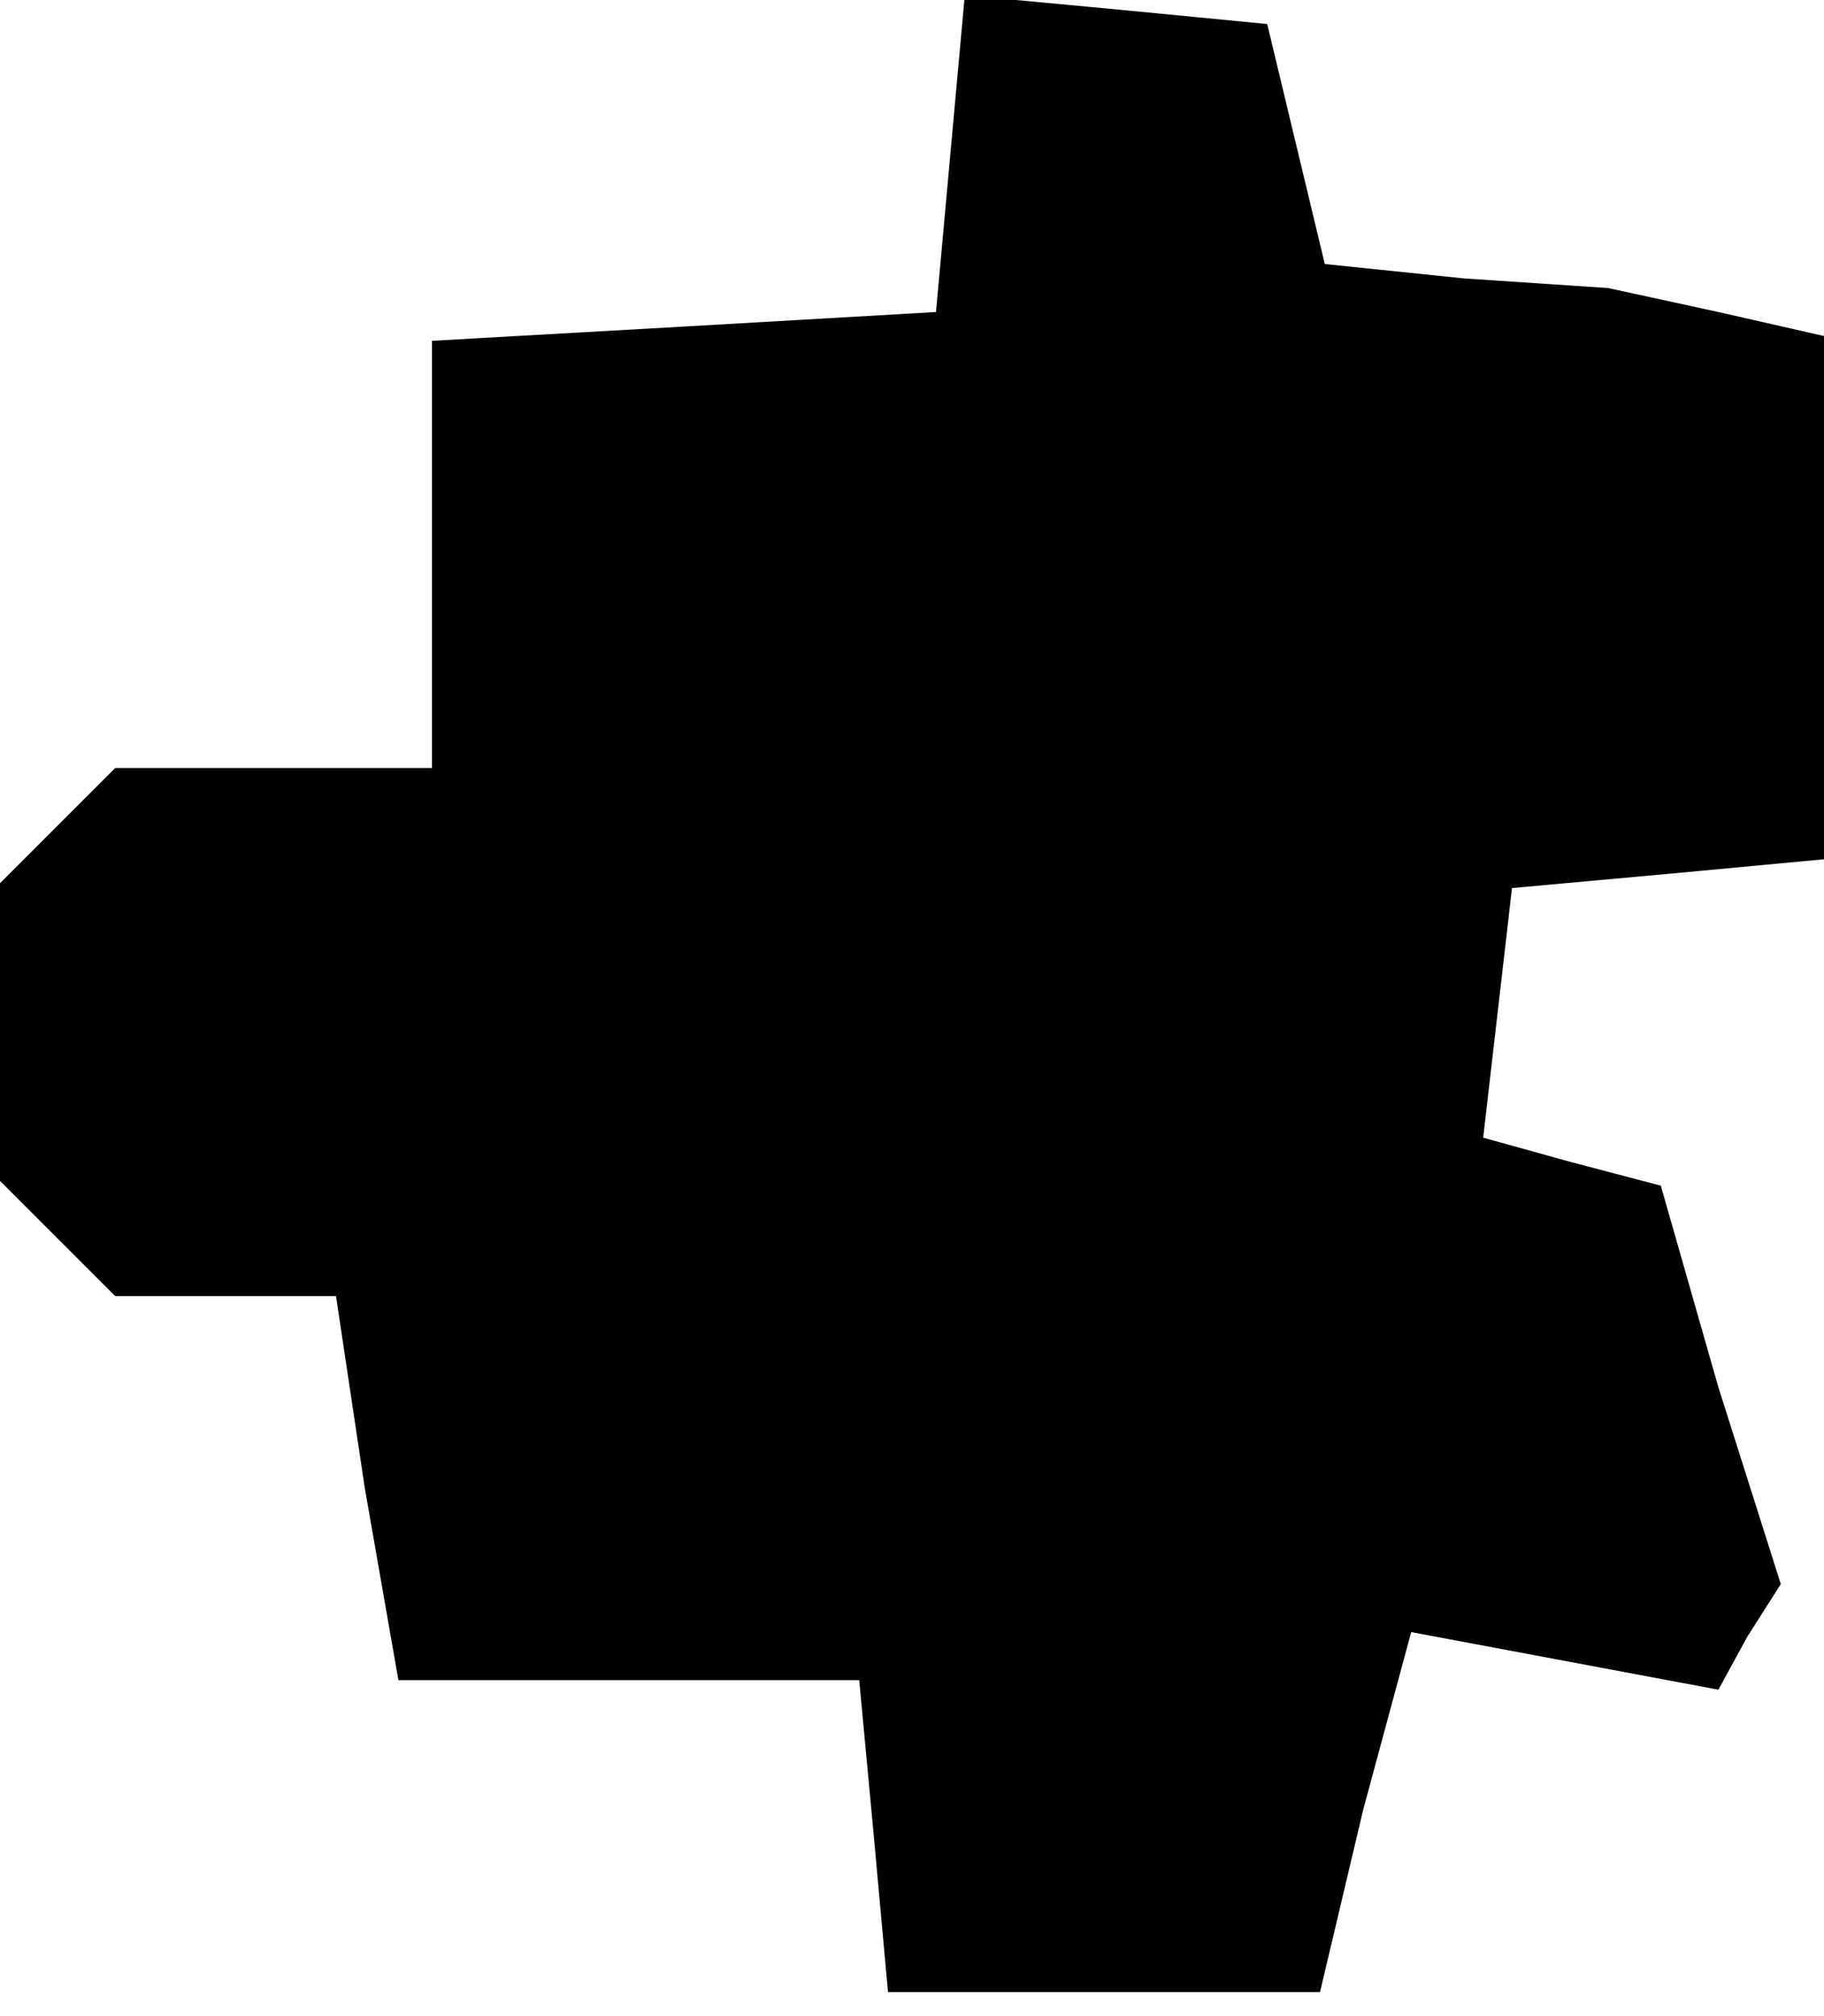 <?xml version="1.0" standalone="no"?>
<!DOCTYPE svg PUBLIC "-//W3C//DTD SVG 20010904//EN"
 "http://www.w3.org/TR/2001/REC-SVG-20010904/DTD/svg10.dtd">
<svg version="1.0" xmlns="http://www.w3.org/2000/svg"
 width="38pt" height="42pt" viewBox="0 0 38 42"
 preserveAspectRatio="xMidYMid meet">
<g transform="translate(0,42) scale(0.1,-0.1)"
fill="#000000" stroke="none">
<path d="M198 388 l-3 -33 -52 -3 -53 -3 0 -45 0 -44 -33 0 -33 0 -12 -12 -12
-12 0 -31 0 -31 12 -12 12 -12 23 0 23 0 6 -40 7 -40 48 0 48 0 3 -32 3 -33
45 0 45 0 9 38 10 37 32 -6 32 -6 6 11 7 11 -13 41 -12 42 -19 5 -18 5 3 26 3
26 33 3 32 3 0 54 0 55 -22 5 -23 5 -30 2 -29 3 -6 25 -6 25 -31 3 -32 3 -3
-33z"/>
</g>
</svg>
